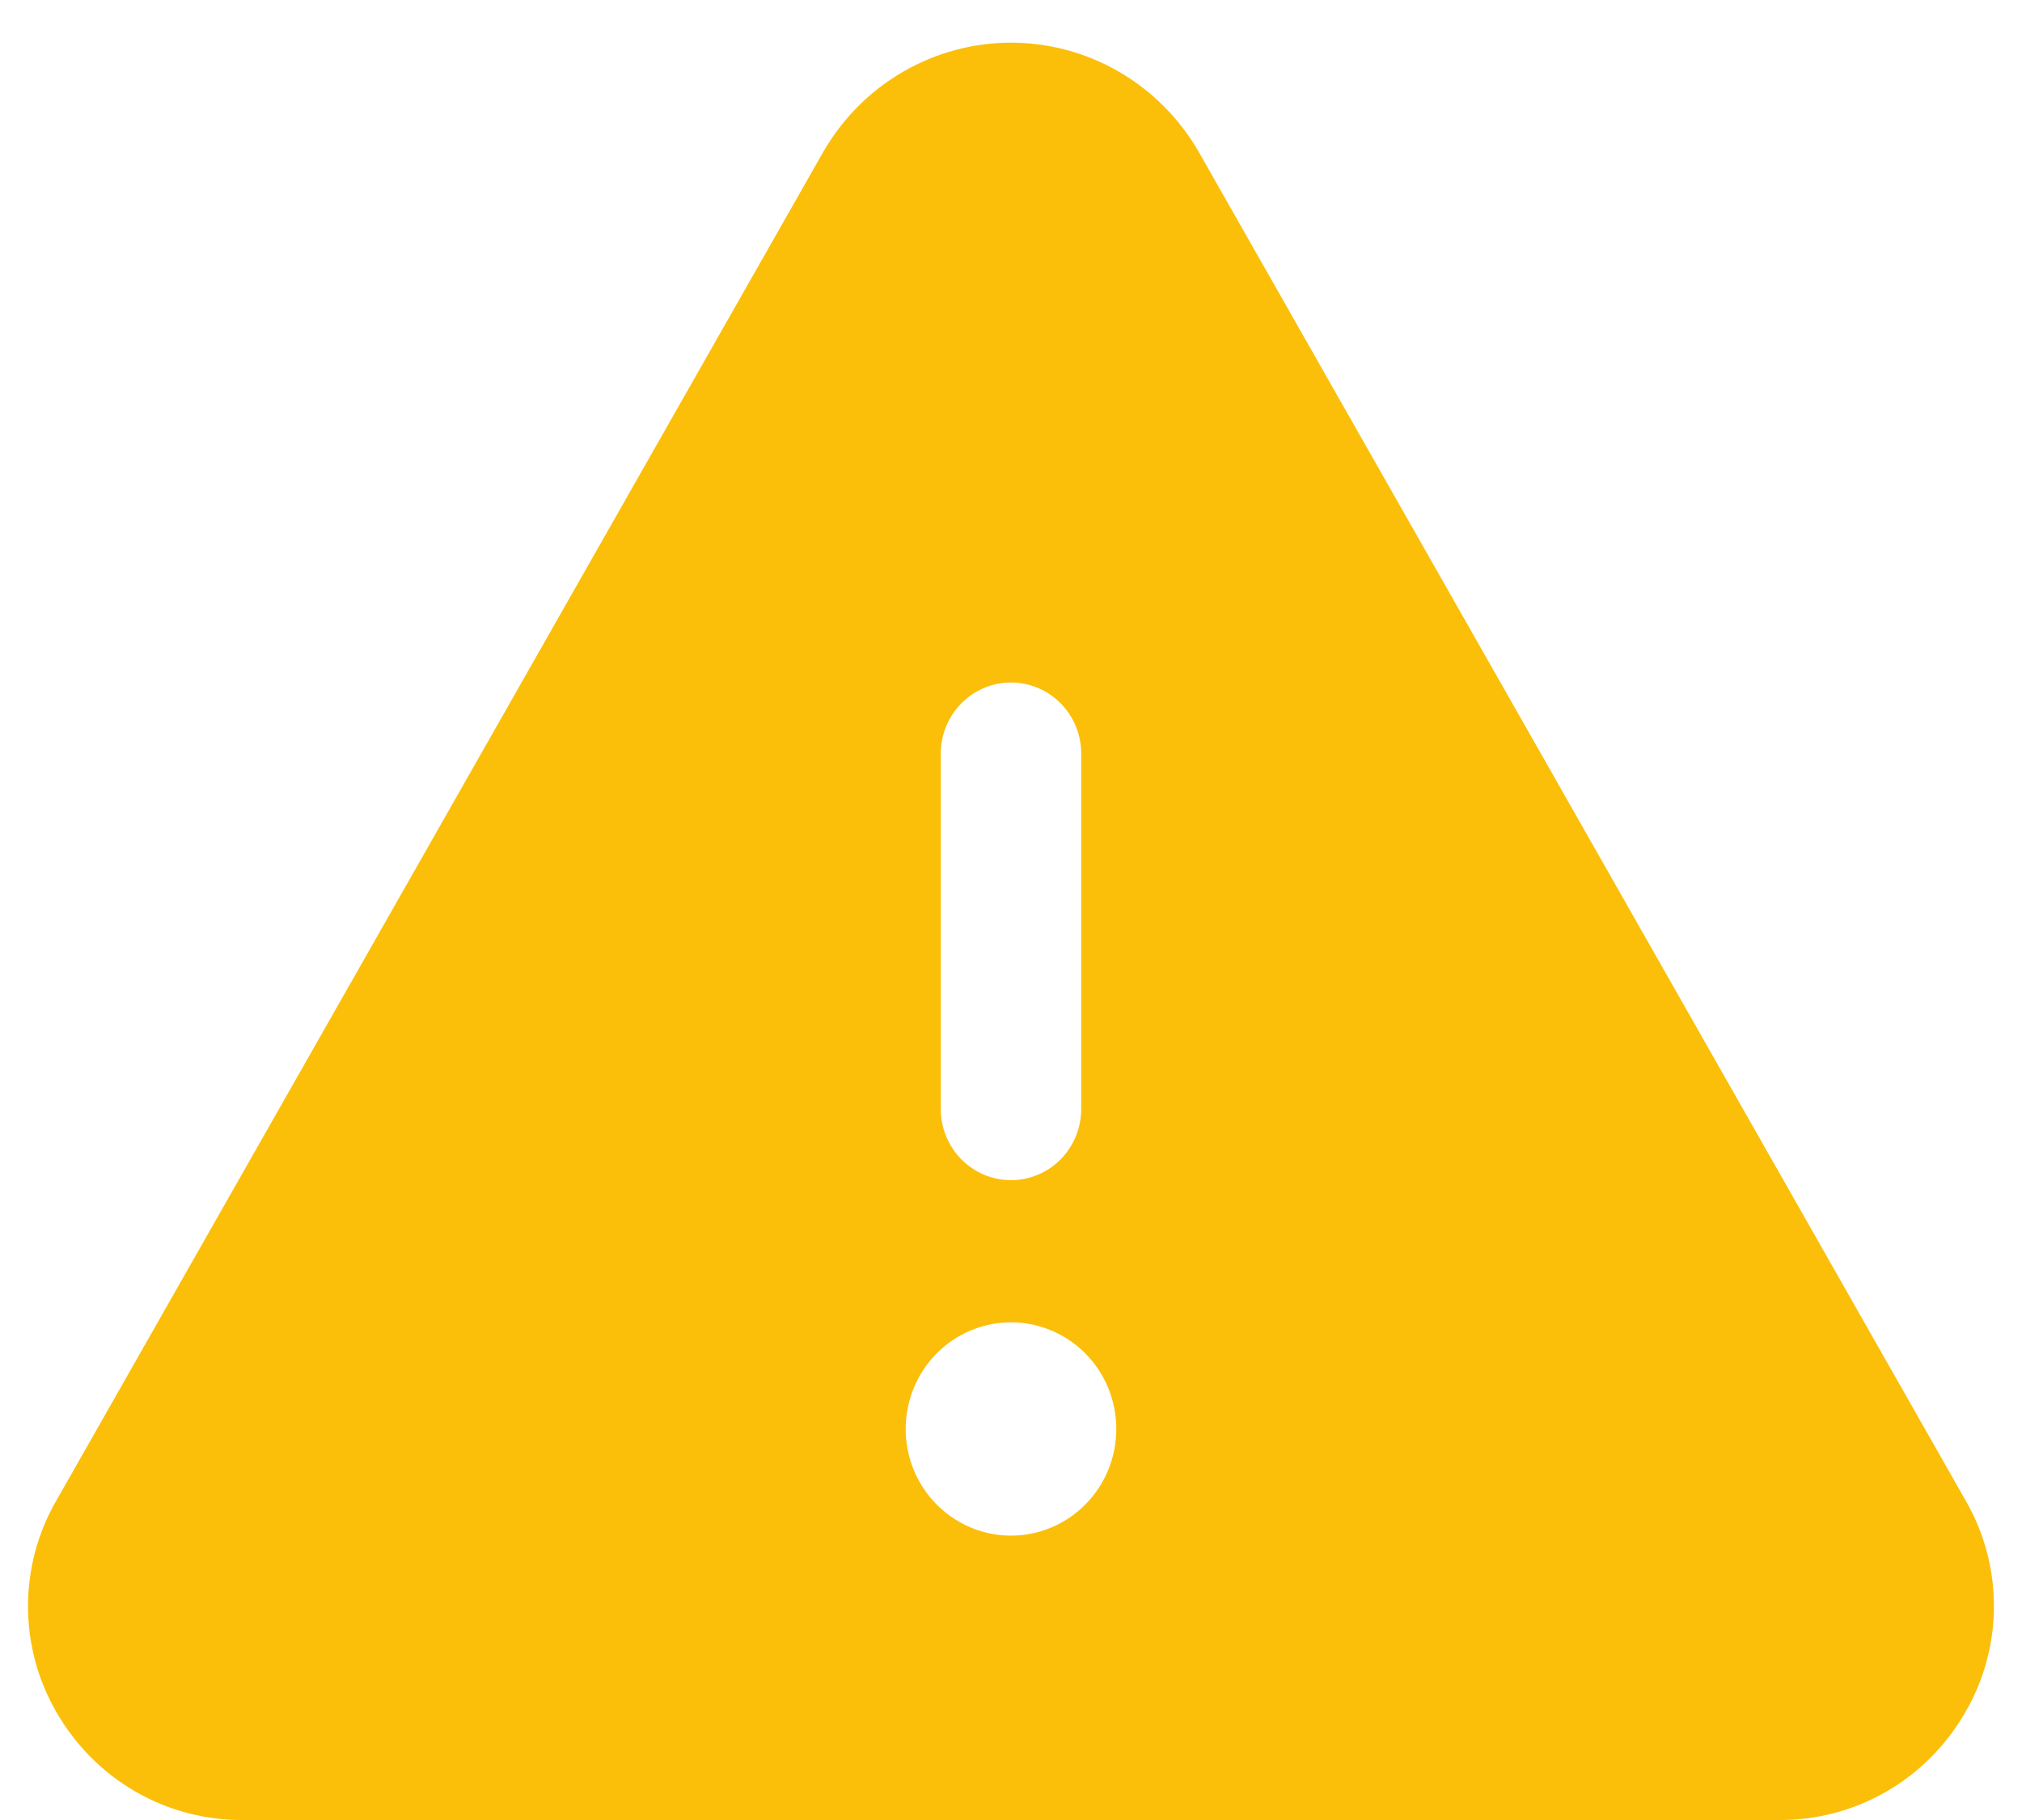 <svg width="40" height="36" viewBox="0 0 40 36" fill="none" xmlns="http://www.w3.org/2000/svg">
<path d="M38.889 29.688L23.707 2.992C23.327 2.338 22.786 1.795 22.135 1.419C21.485 1.042 20.749 0.844 20 0.844C19.251 0.844 18.515 1.042 17.865 1.419C17.214 1.795 16.673 2.338 16.293 2.992L1.111 29.688C0.746 30.32 0.554 31.04 0.554 31.772C0.554 32.505 0.746 33.224 1.111 33.857C1.486 34.515 2.026 35.06 2.678 35.437C3.329 35.813 4.068 36.008 4.818 36H35.182C35.932 36.007 36.67 35.812 37.32 35.436C37.971 35.059 38.511 34.514 38.885 33.857C39.251 33.225 39.444 32.505 39.445 31.773C39.445 31.04 39.253 30.32 38.889 29.688ZM18.611 14.906C18.611 14.533 18.757 14.175 19.018 13.912C19.278 13.648 19.632 13.5 20 13.5C20.368 13.5 20.722 13.648 20.982 13.912C21.242 14.175 21.389 14.533 21.389 14.906V21.937C21.389 22.31 21.242 22.668 20.982 22.932C20.722 23.195 20.368 23.344 20 23.344C19.632 23.344 19.278 23.195 19.018 22.932C18.757 22.668 18.611 22.31 18.611 21.937V14.906ZM20 30.375C19.588 30.375 19.185 30.251 18.843 30.019C18.5 29.788 18.233 29.458 18.075 29.073C17.918 28.687 17.876 28.263 17.957 27.854C18.037 27.445 18.235 27.069 18.527 26.774C18.818 26.479 19.189 26.278 19.593 26.197C19.998 26.115 20.417 26.157 20.797 26.317C21.178 26.476 21.503 26.747 21.732 27.093C21.961 27.44 22.083 27.848 22.083 28.265C22.083 28.825 21.864 29.361 21.473 29.757C21.082 30.153 20.552 30.375 20 30.375Z" fill="#FBBF09"/>
</svg>
